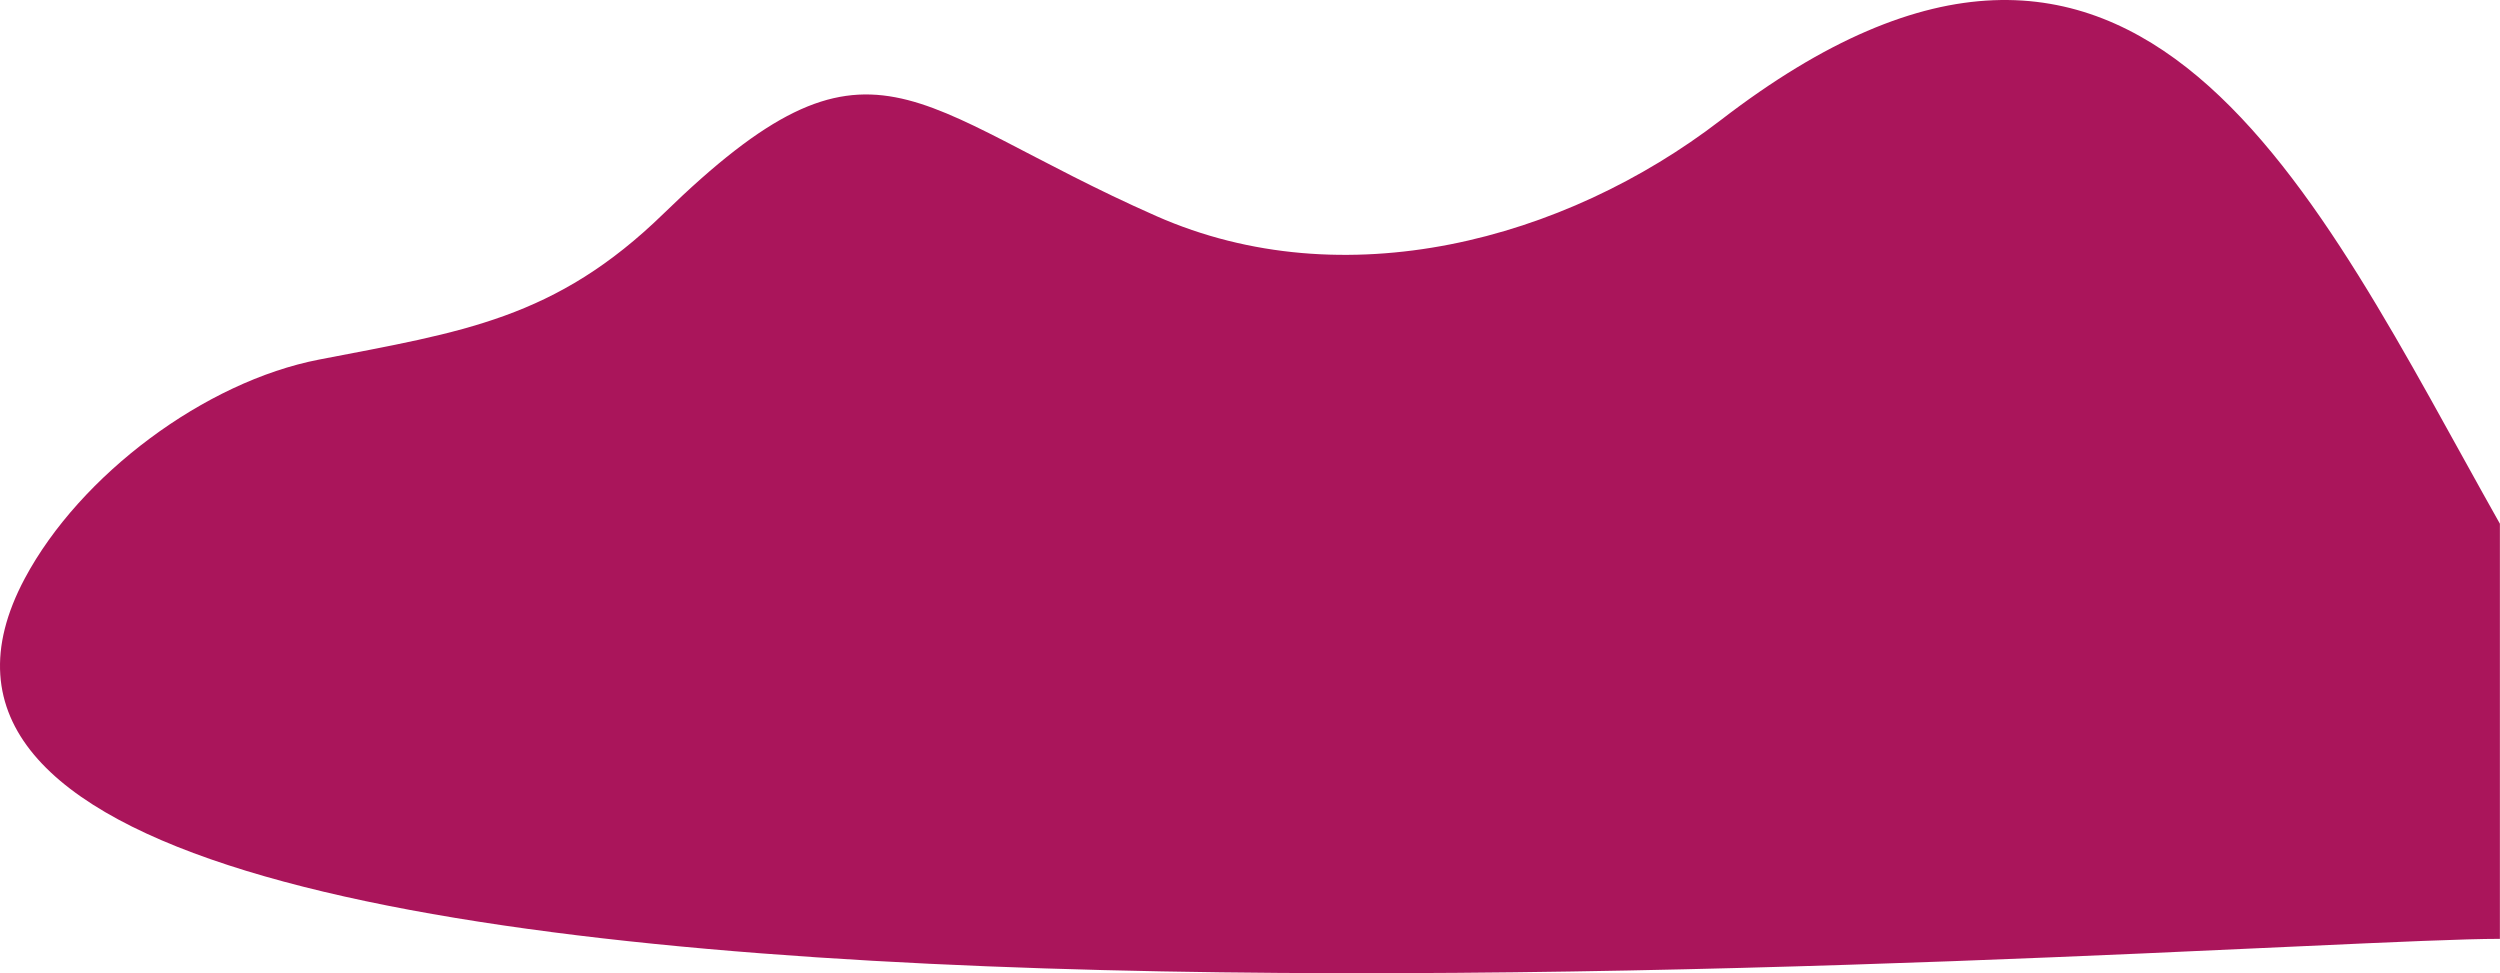 <svg width="1197" height="466" viewBox="0 0 1197 466" fill="none" xmlns="http://www.w3.org/2000/svg">
<path d="M823.898 57.511C748.708 115.338 643.384 143.093 553.672 103.47C434.623 50.964 417.999 4.673 317.785 102.221C265.876 152.824 221.33 158.89 152.797 172.16C98.229 182.701 38.382 227.262 11.838 277.018C-130.903 544.763 1061.76 449.521 1196.95 449.521V250.768C1107.77 92.521 1024.88 -97.38 823.898 57.511Z" fill="#AA155B"/>
</svg>

